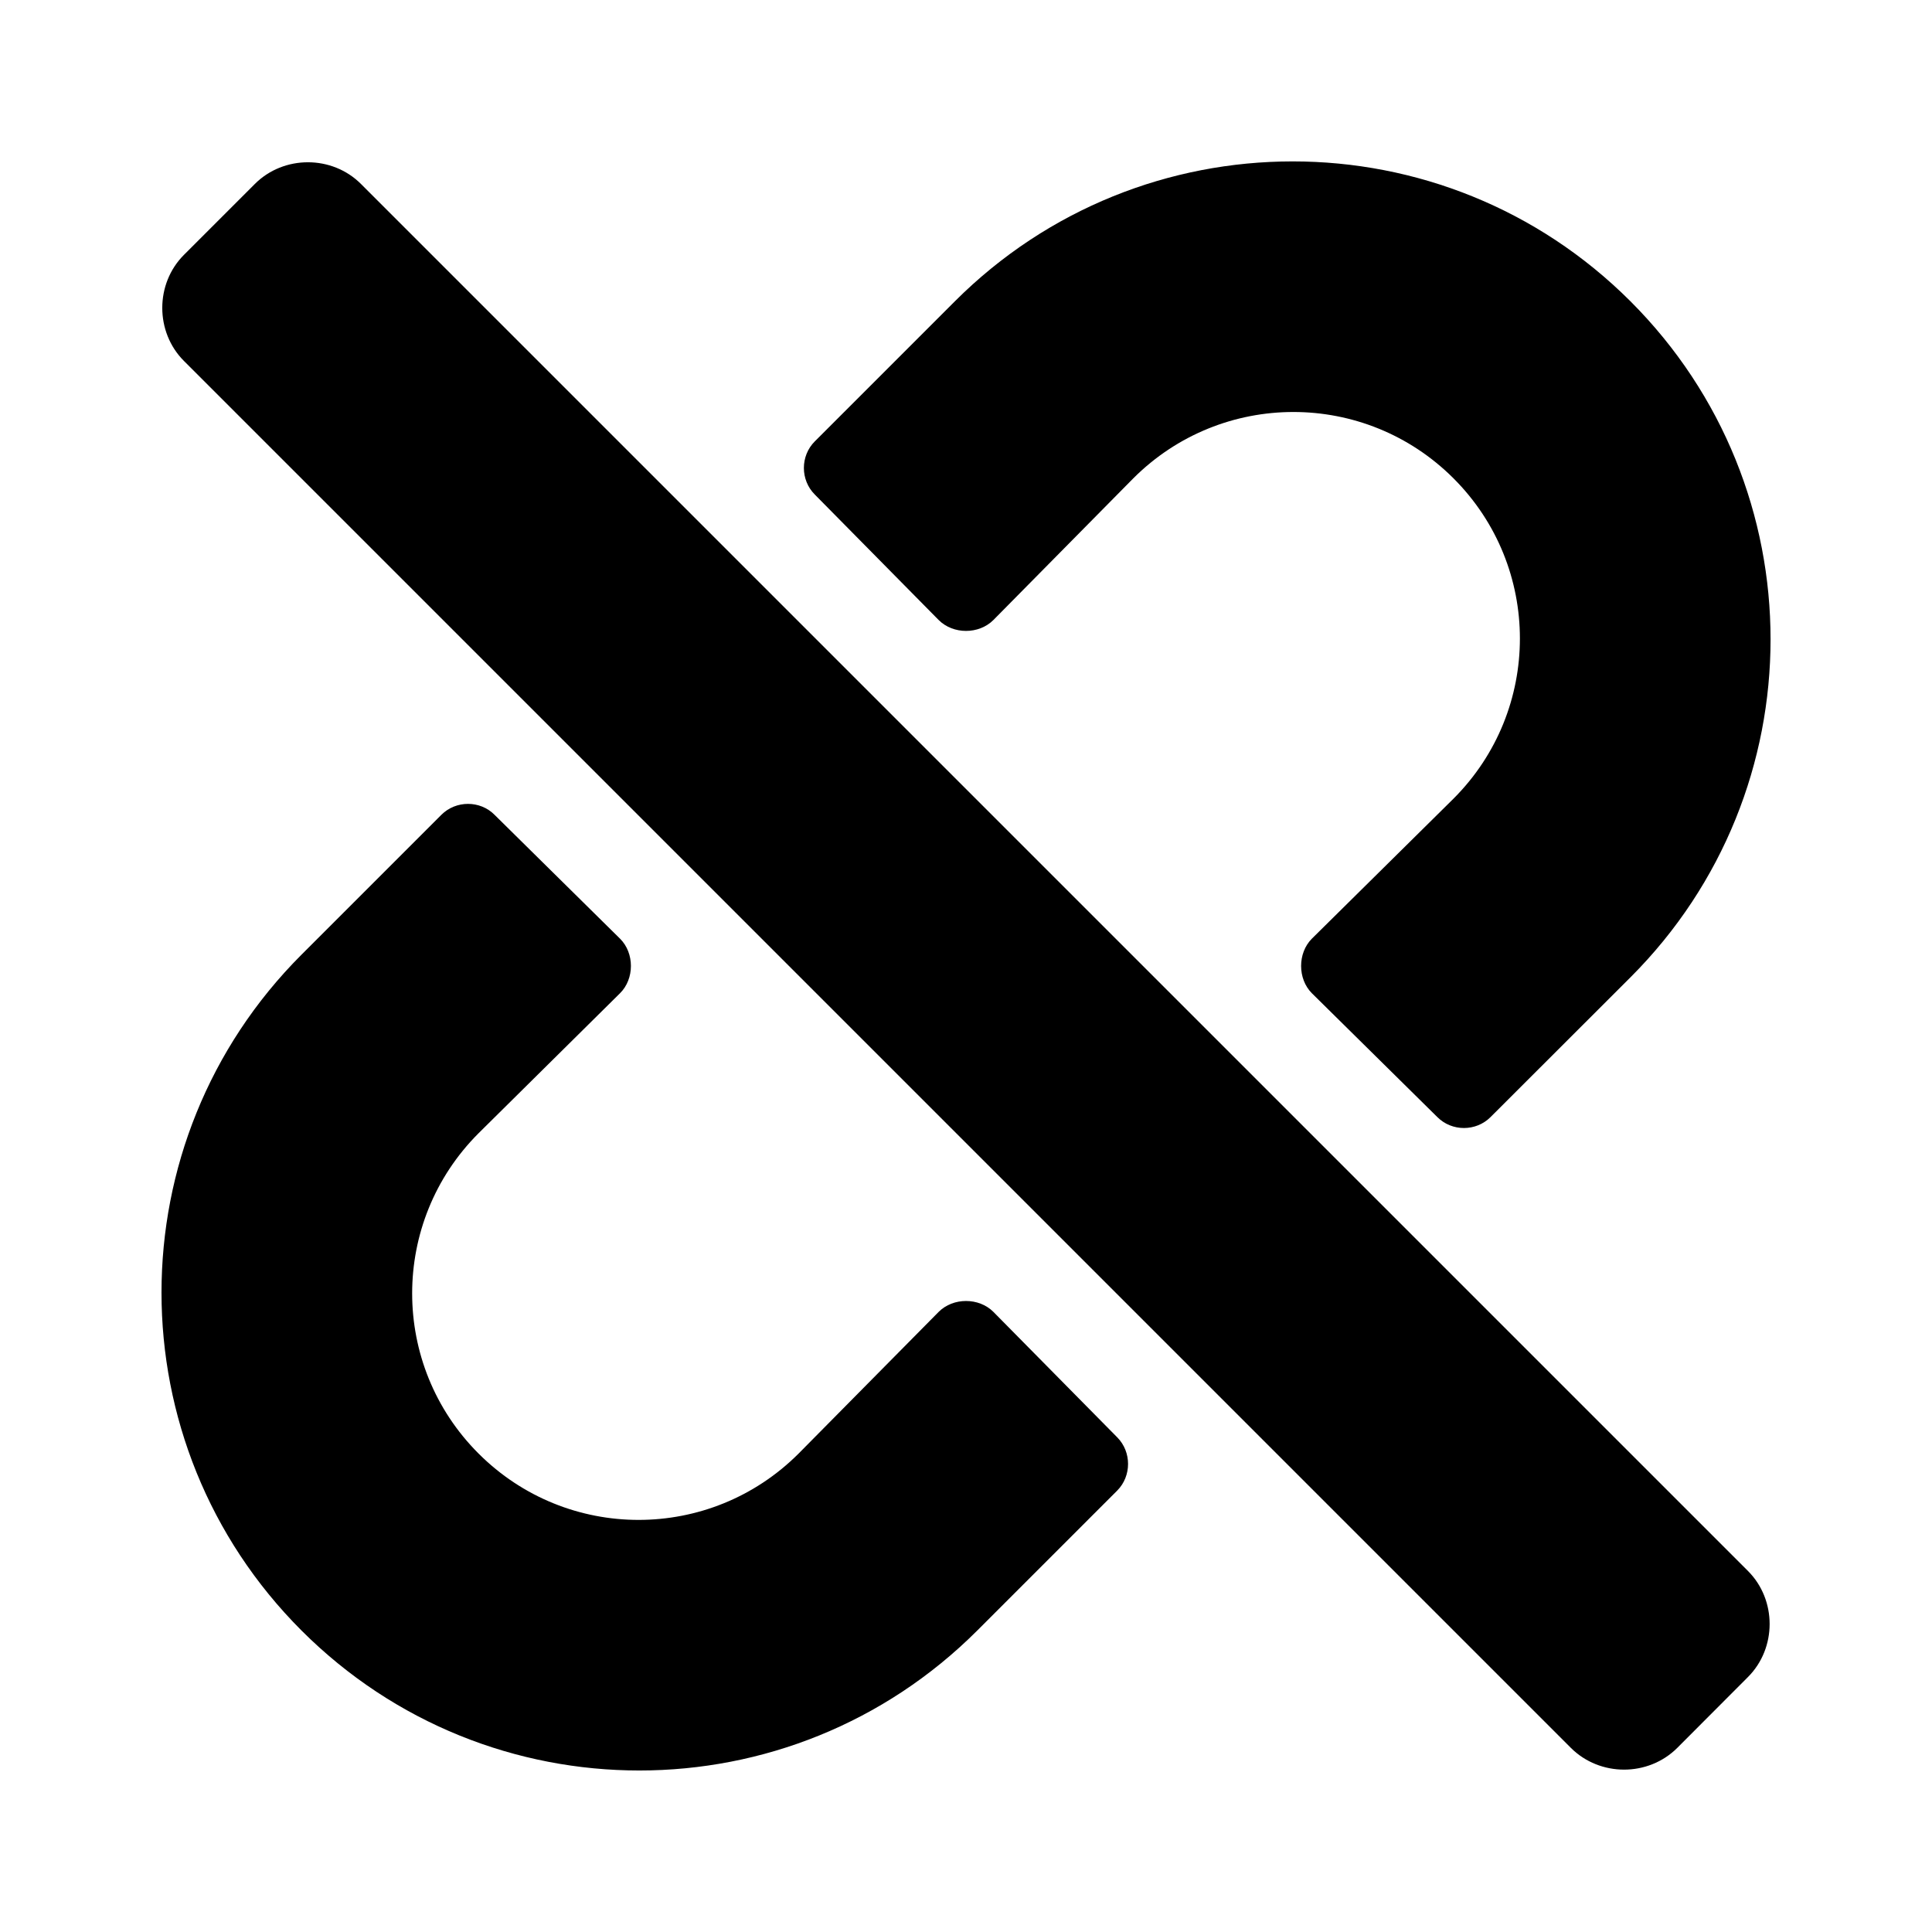 <?xml version='1.0' encoding='UTF-8'?>
<!-- This file was generated by dvisvgm 2.13.3 -->
<svg version='1.1' xmlns='http://www.w3.org/2000/svg' xmlns:xlink='http://www.w3.org/1999/xlink' viewBox='-192.6 -192.6 32 32'>
<title>\faUnlink</title>
<desc Packages=''/>
<defs>
<path id='g0-156' d='M5.918-.817L5.151-1.594C5.061-1.684 4.902-1.684 4.812-1.594L3.945-.717C3.397-.169 2.511-.169 1.963-.717S1.415-2.152 1.963-2.7L2.839-3.567C2.929-3.656 2.929-3.816 2.839-3.905L2.062-4.672C1.973-4.762 1.823-4.762 1.733-4.672L.867-3.806C-.289-2.65-.289-.777 .867 .379S3.895 1.534 5.051 .379L5.918-.488C6.007-.578 6.007-.727 5.918-.817ZM4.812-5.878C4.902-5.788 5.061-5.788 5.151-5.878L6.017-6.755C6.565-7.303 7.452-7.303 8-6.755S8.548-5.32 8-4.772L7.123-3.905C7.034-3.816 7.034-3.656 7.123-3.567L7.9-2.8C7.99-2.71 8.139-2.71 8.229-2.8L9.096-3.666C10.252-4.822 10.252-6.695 9.096-7.851S6.067-9.006 4.912-7.851L4.045-6.984C3.955-6.894 3.955-6.745 4.045-6.655L4.812-5.878ZM9.385 1.106L9.823 .667C10.002 .488 10.002 .189 9.823 .01L1.235-8.578C1.056-8.757 .757-8.757 .578-8.578L.139-8.139C-.04-7.96-.04-7.661 .139-7.482L8.727 1.106C8.907 1.285 9.205 1.285 9.385 1.106Z'/>
</defs>
<g id='page1' transform='scale(2.675)'>
<use x='-71' y='-62.283' xlink:href='#g0-156'/>
</g>
</svg>
